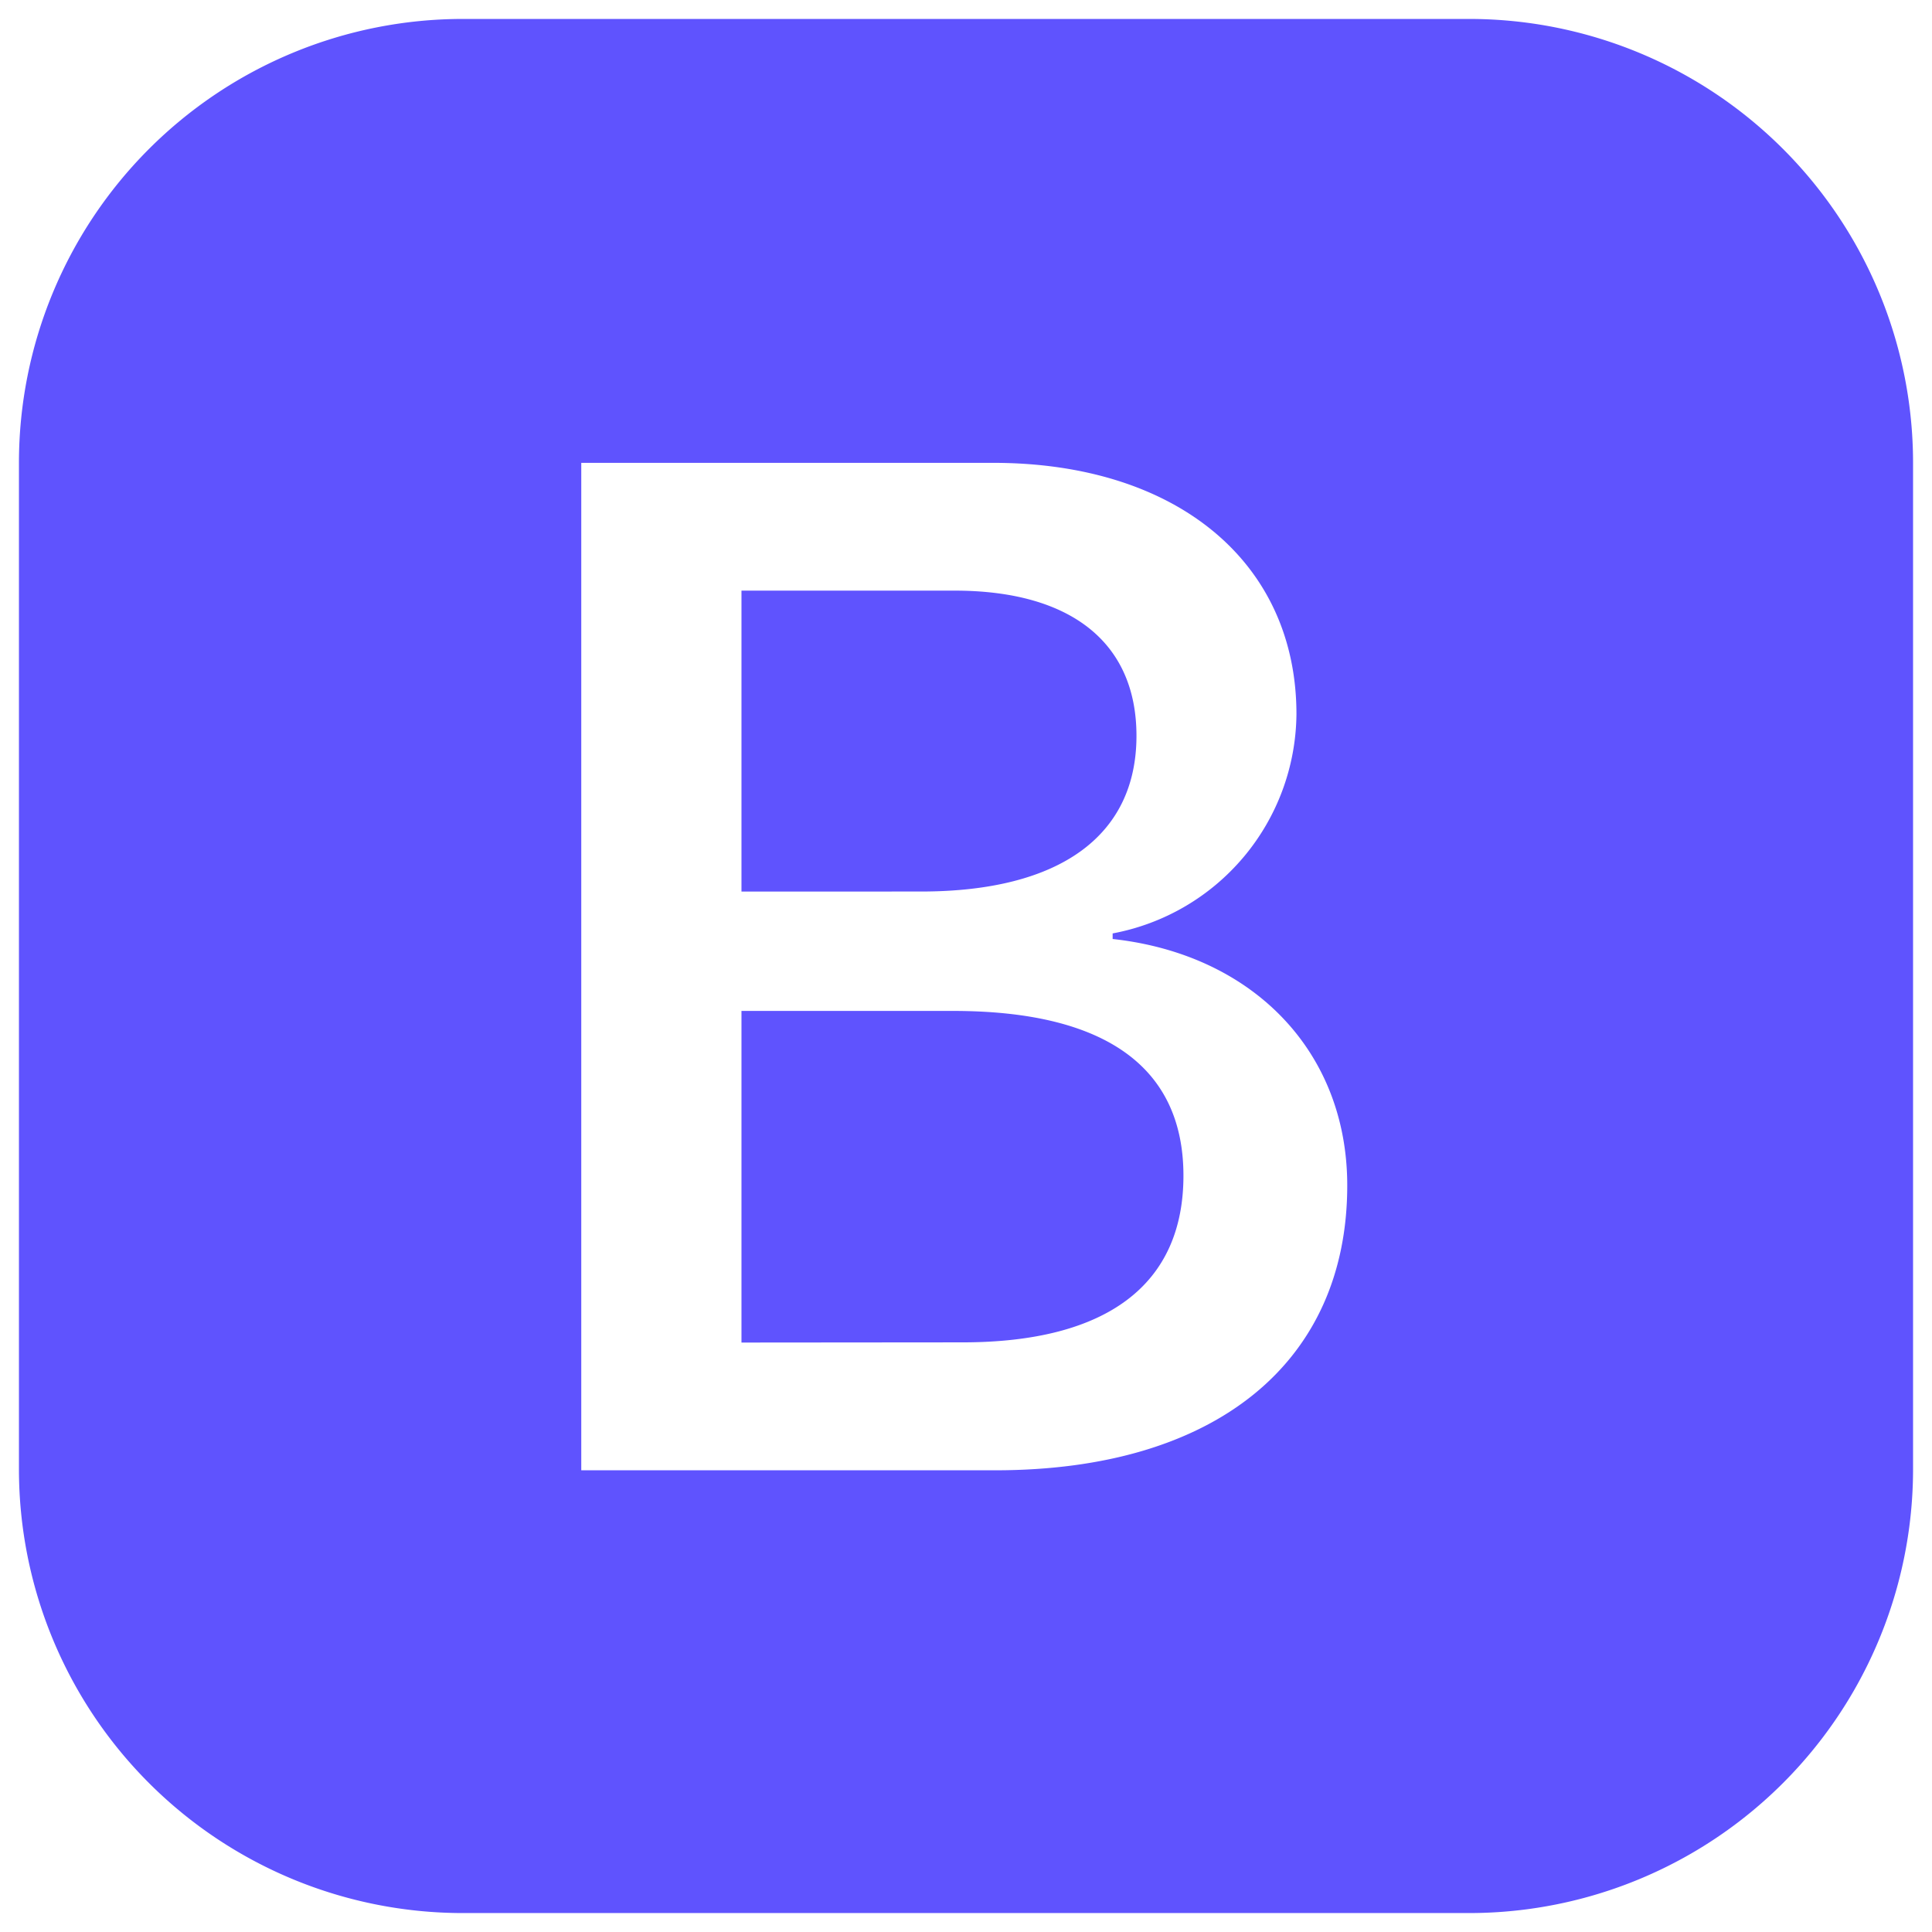 <svg xmlns="http://www.w3.org/2000/svg" width="51" height="51" viewBox="0 0 51 51">
  <g id="Raggruppa_2" data-name="Raggruppa 2" transform="translate(0.5 0.5)">
    <path id="Unione_2" data-name="Unione 2" d="M11.719,50A11.719,11.719,0,0,1,0,38.281V11.719A11.719,11.719,0,0,1,11.719,0H38.281A11.719,11.719,0,0,1,50,11.719V38.281A11.719,11.719,0,0,1,38.281,50Zm3.125-11.688H25.775c5.8,0,9.289-2.838,9.289-7.519,0-3.538-2.492-6.1-6.193-6.506V24.14a5.942,5.942,0,0,0,4.852-5.787c0-4.018-3.172-6.635-8.005-6.635H14.844Zm4.229-3.372h0V26.186h5.588c4,0,6.079,1.474,6.079,4.349s-2.02,4.4-5.834,4.4Zm0-11.905V15.091H24.7c3.059,0,4.8,1.364,4.8,3.833,0,2.635-2.02,4.11-5.683,4.11Z" transform="translate(0 0)" fill="#5f53fe" stroke="rgba(0,0,0,0)" stroke-miterlimit="10" stroke-width="1"/>
  </g>
</svg>
